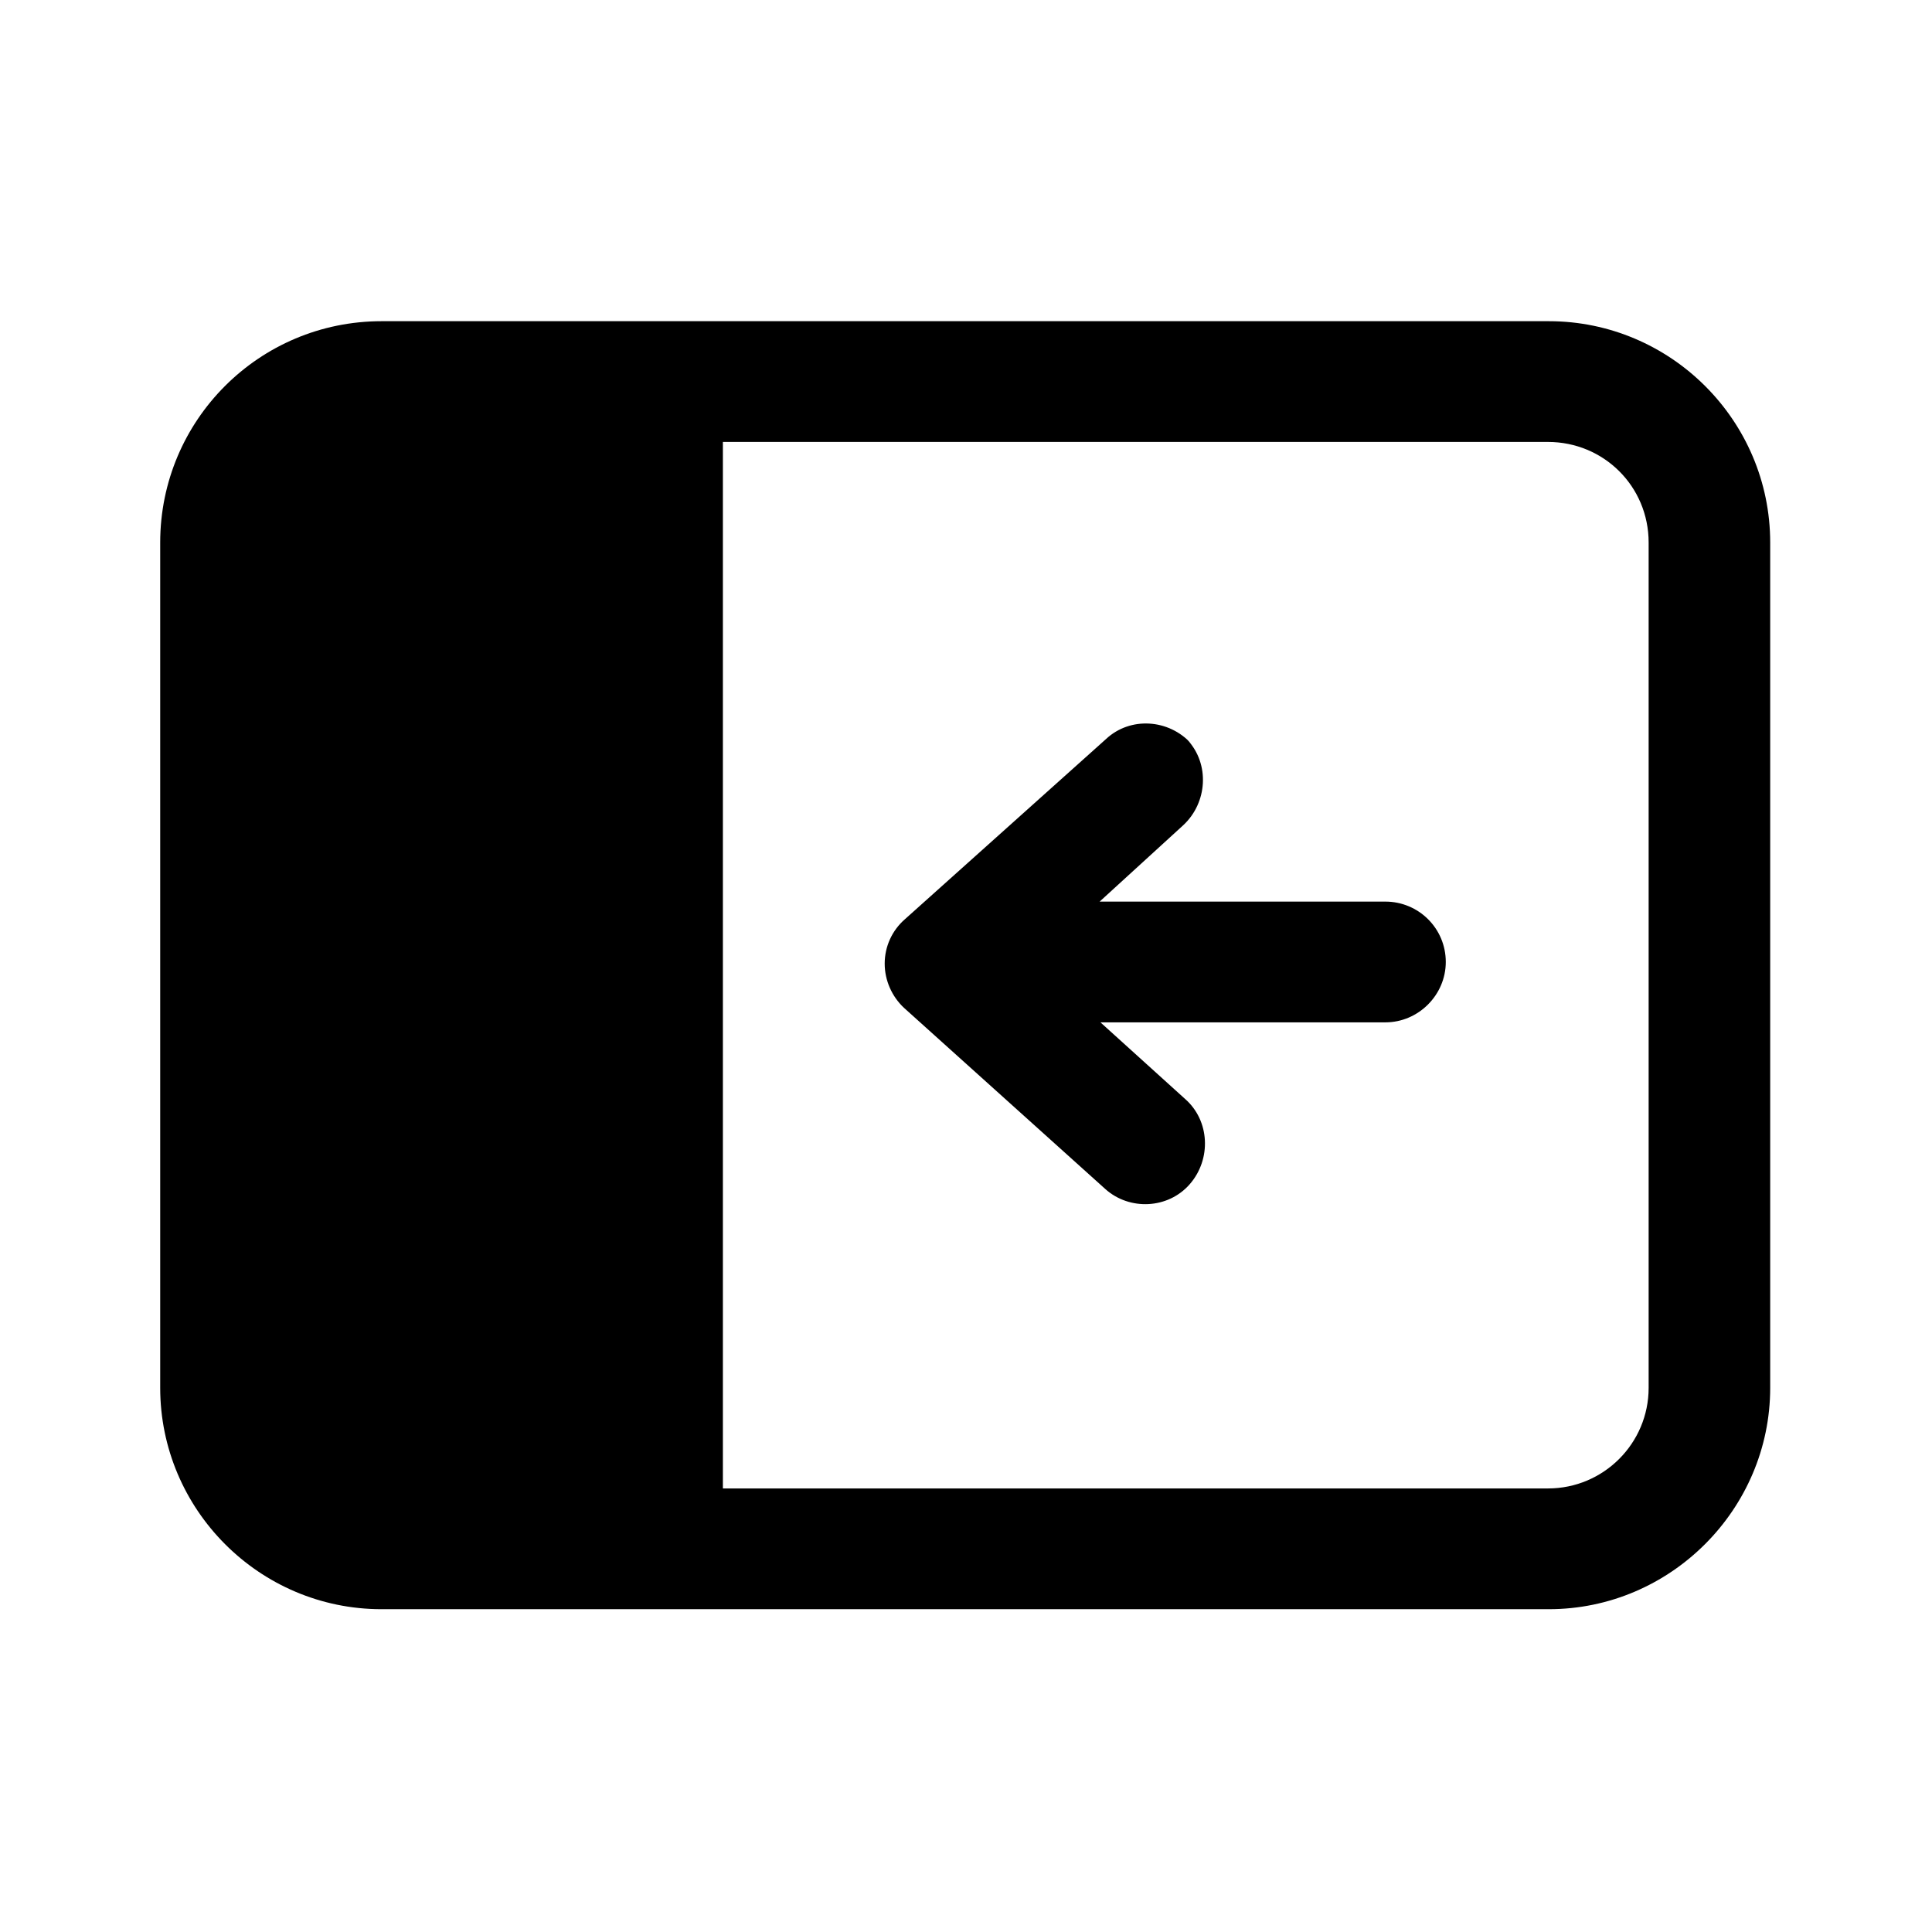 <svg viewBox="0 0 24 24" xmlns="http://www.w3.org/2000/svg"><path fill="currentColor" d="M14.8 9.24c-.28-.31-.76-.34-1.06-.06l-2.5 2.24c-.16.14-.25.34-.25.55 0 .21.09.41.24.55l2.5 2.25c.3.27.78.25 1.05-.06s.25-.79-.06-1.06l-1.05-.95h3.54c.41 0 .75-.34.75-.75 0-.42-.34-.75-.75-.75h-3.55l1.04-.95c.3-.28.33-.76.05-1.06ZM1.99 6.74c0-1.52 1.23-2.75 2.75-2.75h14.5c1.51 0 2.75 1.23 2.75 2.75v10.5c0 1.51-1.24 2.75-2.75 2.75H4.74c-1.52 0-2.75-1.24-2.75-2.75V6.74Zm6.99-1.25v13h10.25c.69 0 1.25-.56 1.25-1.25V6.74c0-.7-.56-1.25-1.25-1.25H8.97Z"/></svg>